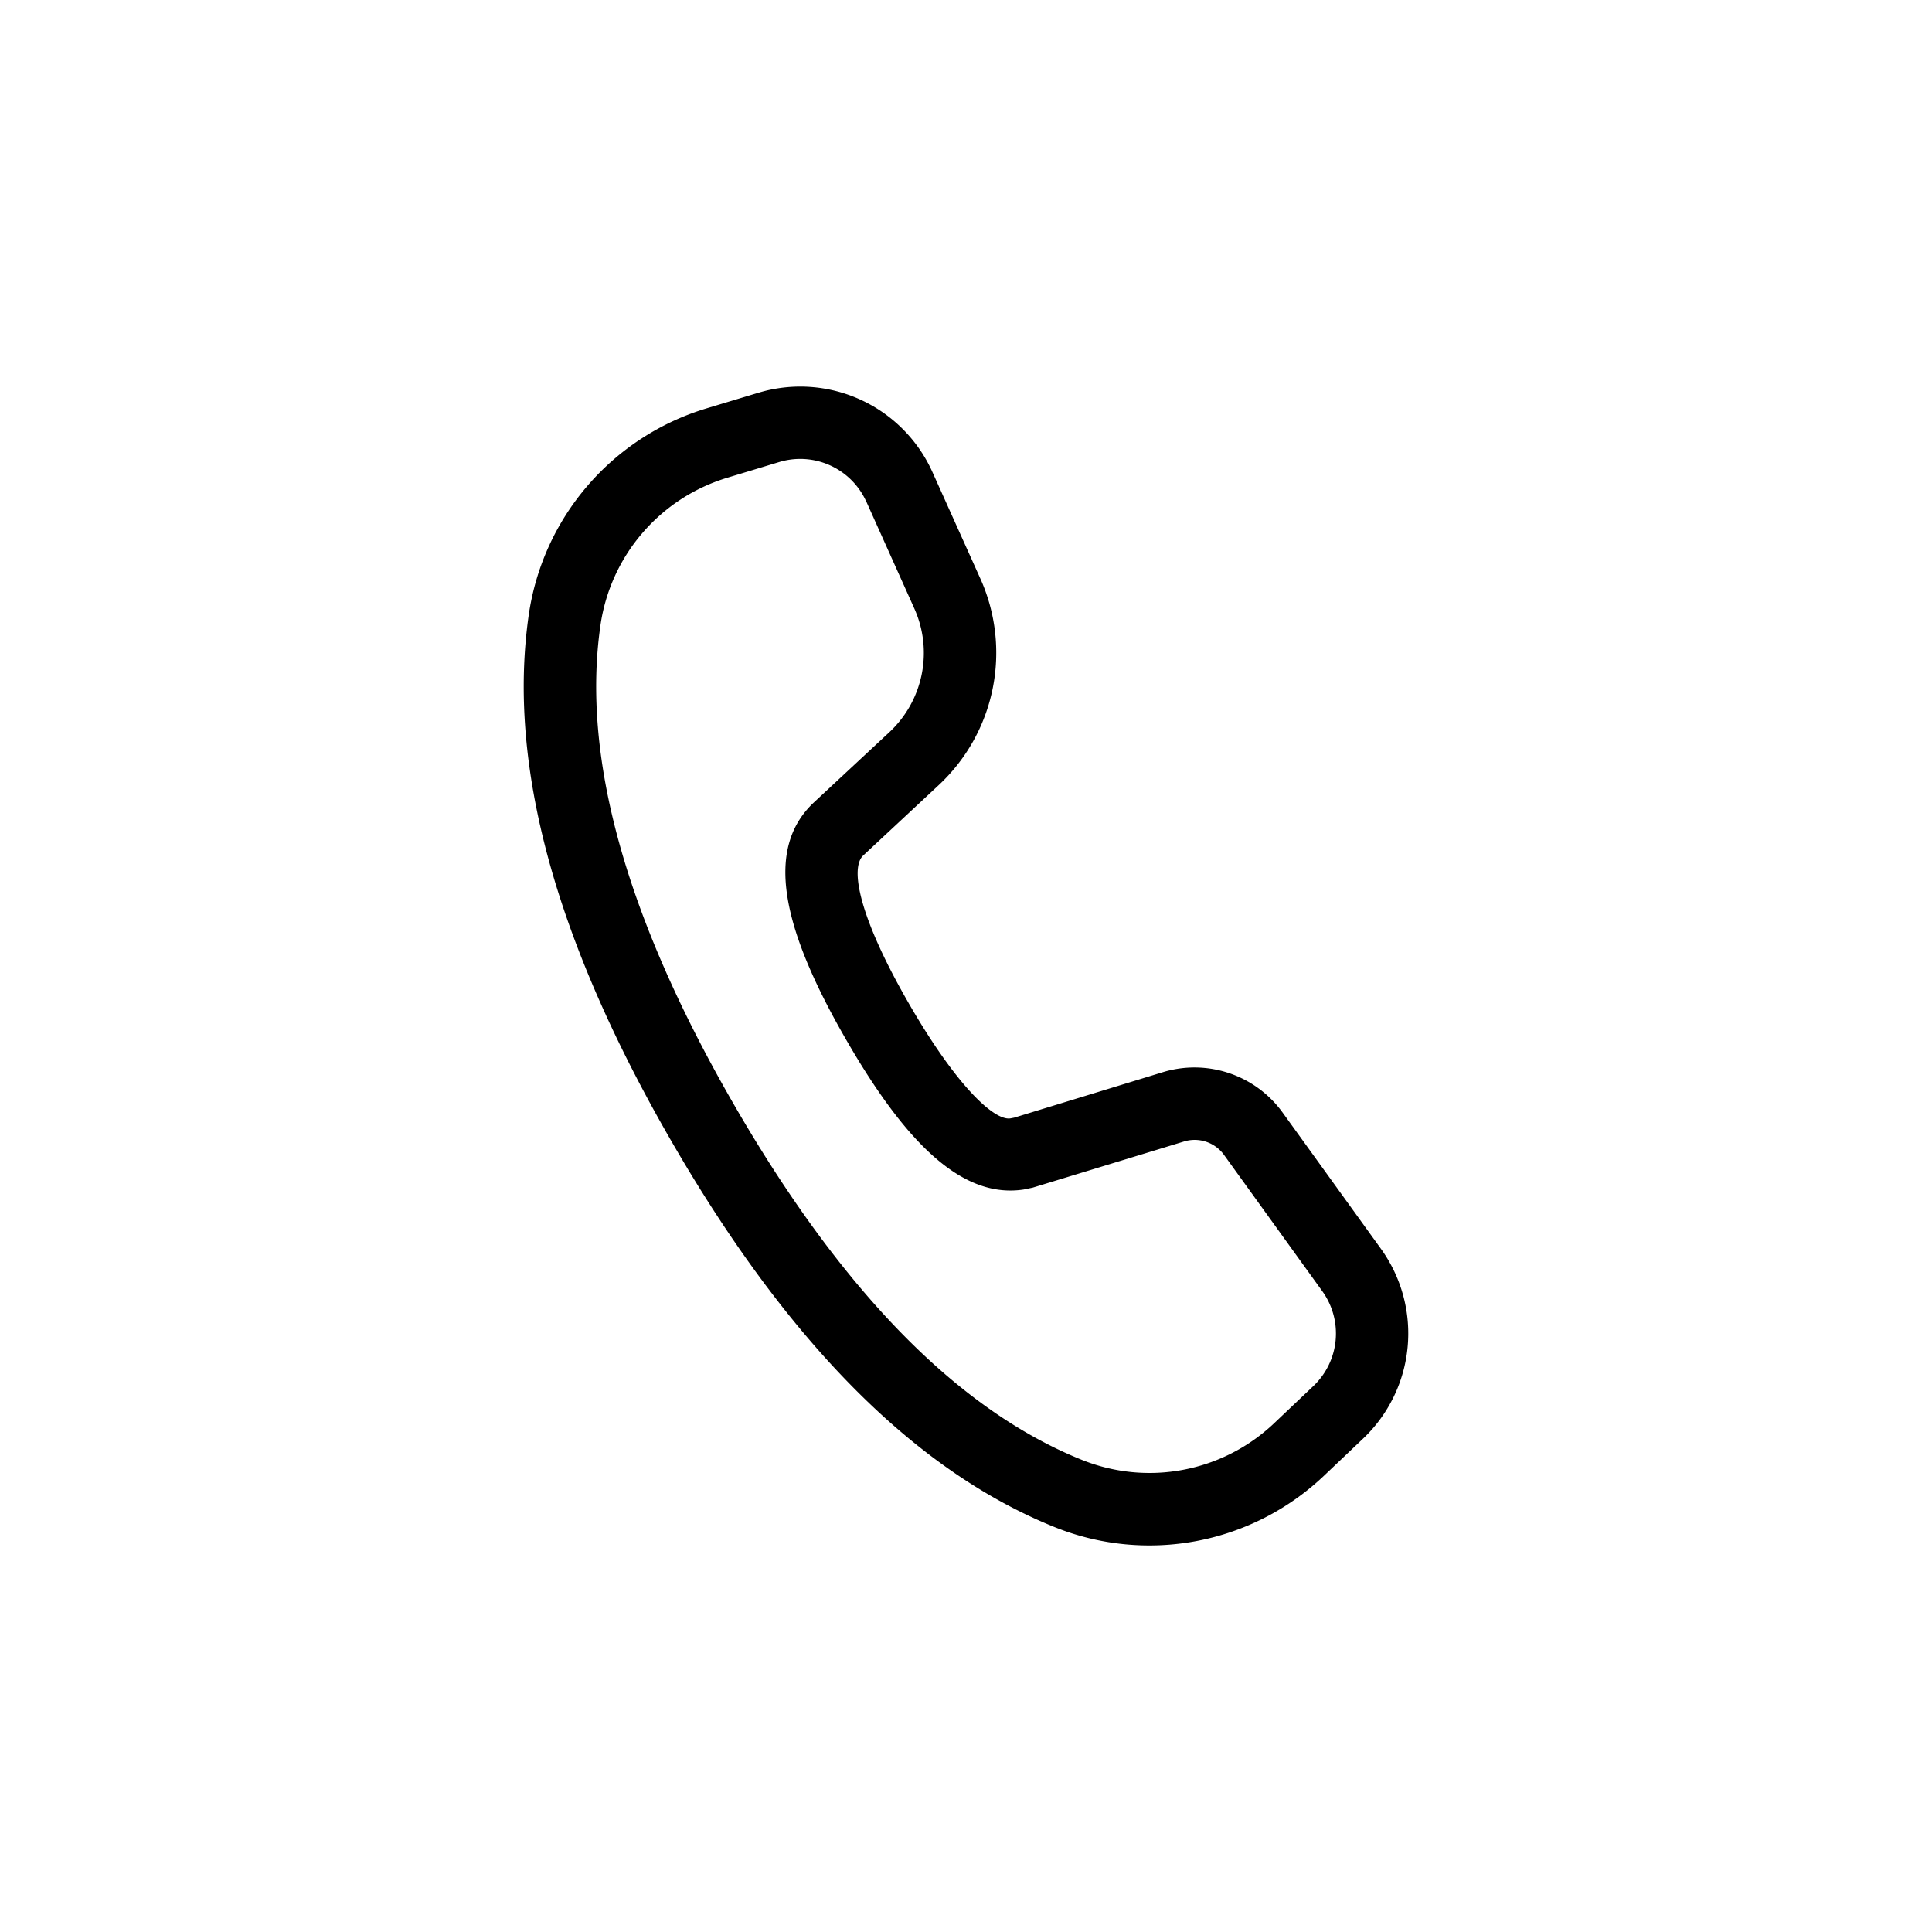 <svg width="32" height="32" xmlns="http://www.w3.org/2000/svg"><path d="m12.563 6.505-.86.259a4.2 4.2 0 0 0-2.946 3.424c-.356 2.482.44 5.384 2.362 8.711 1.916 3.32 4.026 5.458 6.348 6.394a4.2 4.2 0 0 0 4.458-.846l.65-.617a2.4 2.4 0 0 0 .297-3.147l-1.628-2.256a1.8 1.8 0 0 0-1.985-.668l-2.462.753-.063.012c-.272.04-.898-.547-1.678-1.899-.816-1.413-.984-2.24-.76-2.454l1.252-1.167a2.997 2.997 0 0 0 .69-3.42l-.794-1.765a2.4 2.4 0 0 0-2.88-1.314h-.002ZM14.35 8.31l.793 1.766a1.796 1.796 0 0 1-.413 2.052l-1.255 1.168c-.803.761-.537 2.06.543 3.93 1.015 1.759 1.942 2.627 2.938 2.476l.149-.031 2.505-.764a.6.6 0 0 1 .663.221l1.627 2.256a1.2 1.2 0 0 1-.148 1.575l-.651.617a3 3 0 0 1-3.184.603c-2.038-.82-3.964-2.773-5.758-5.88-1.799-3.114-2.527-5.762-2.214-7.94a3 3 0 0 1 2.104-2.447l.86-.26a1.2 1.2 0 0 1 1.44.658h.002Z" fill="currentColor"/></svg>